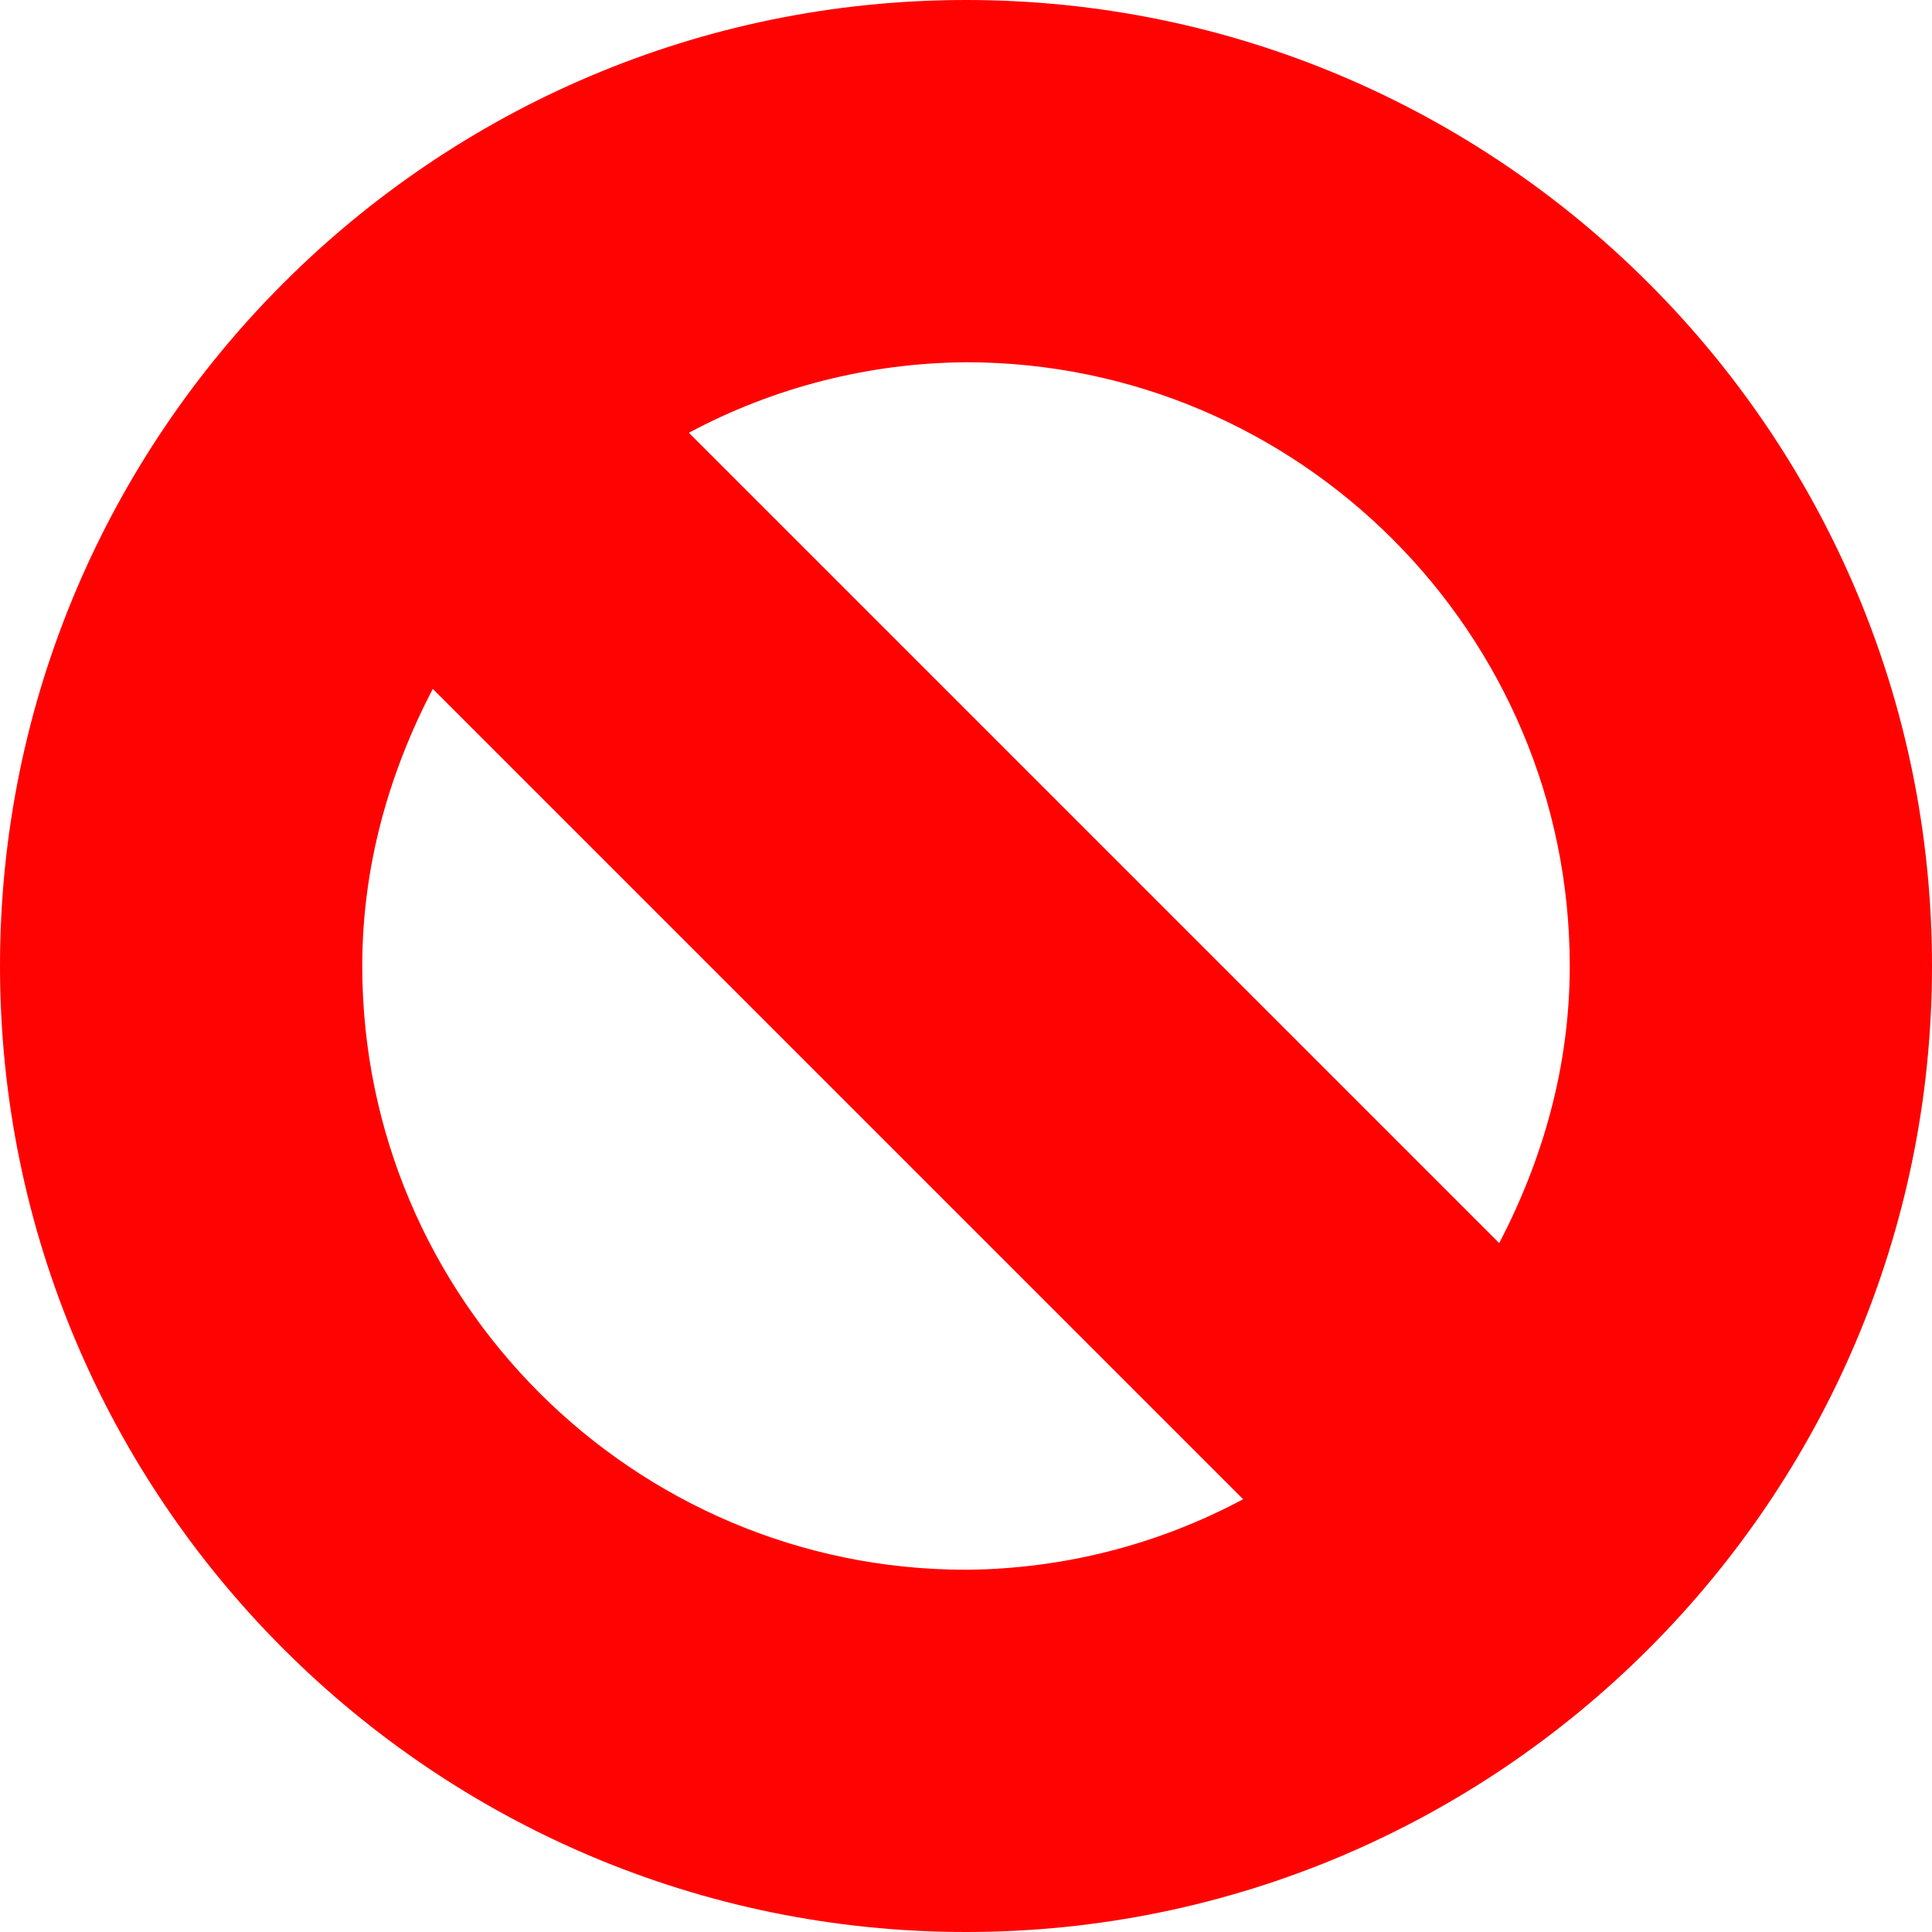 <svg width="16" height="16" viewBox="0 0 16 16" fill="none" xmlns="http://www.w3.org/2000/svg">
<path d="M8 0C3.589 0 0 3.589 0 8C0 12.411 3.589 16 8 16C12.411 16 16 12.411 16 8C16 3.589 12.411 0 8 0ZM3 8C3 7.168 3.224 6.396 3.584 5.705L10.295 12.416C9.589 12.794 8.801 12.994 8 13C5.243 13 3 10.757 3 8ZM12.416 10.295L5.705 3.584C6.411 3.206 7.199 3.006 8 3C10.757 3 13 5.243 13 8C13 8.832 12.776 9.604 12.416 10.295Z" fill="#FF0303"/>
</svg>
